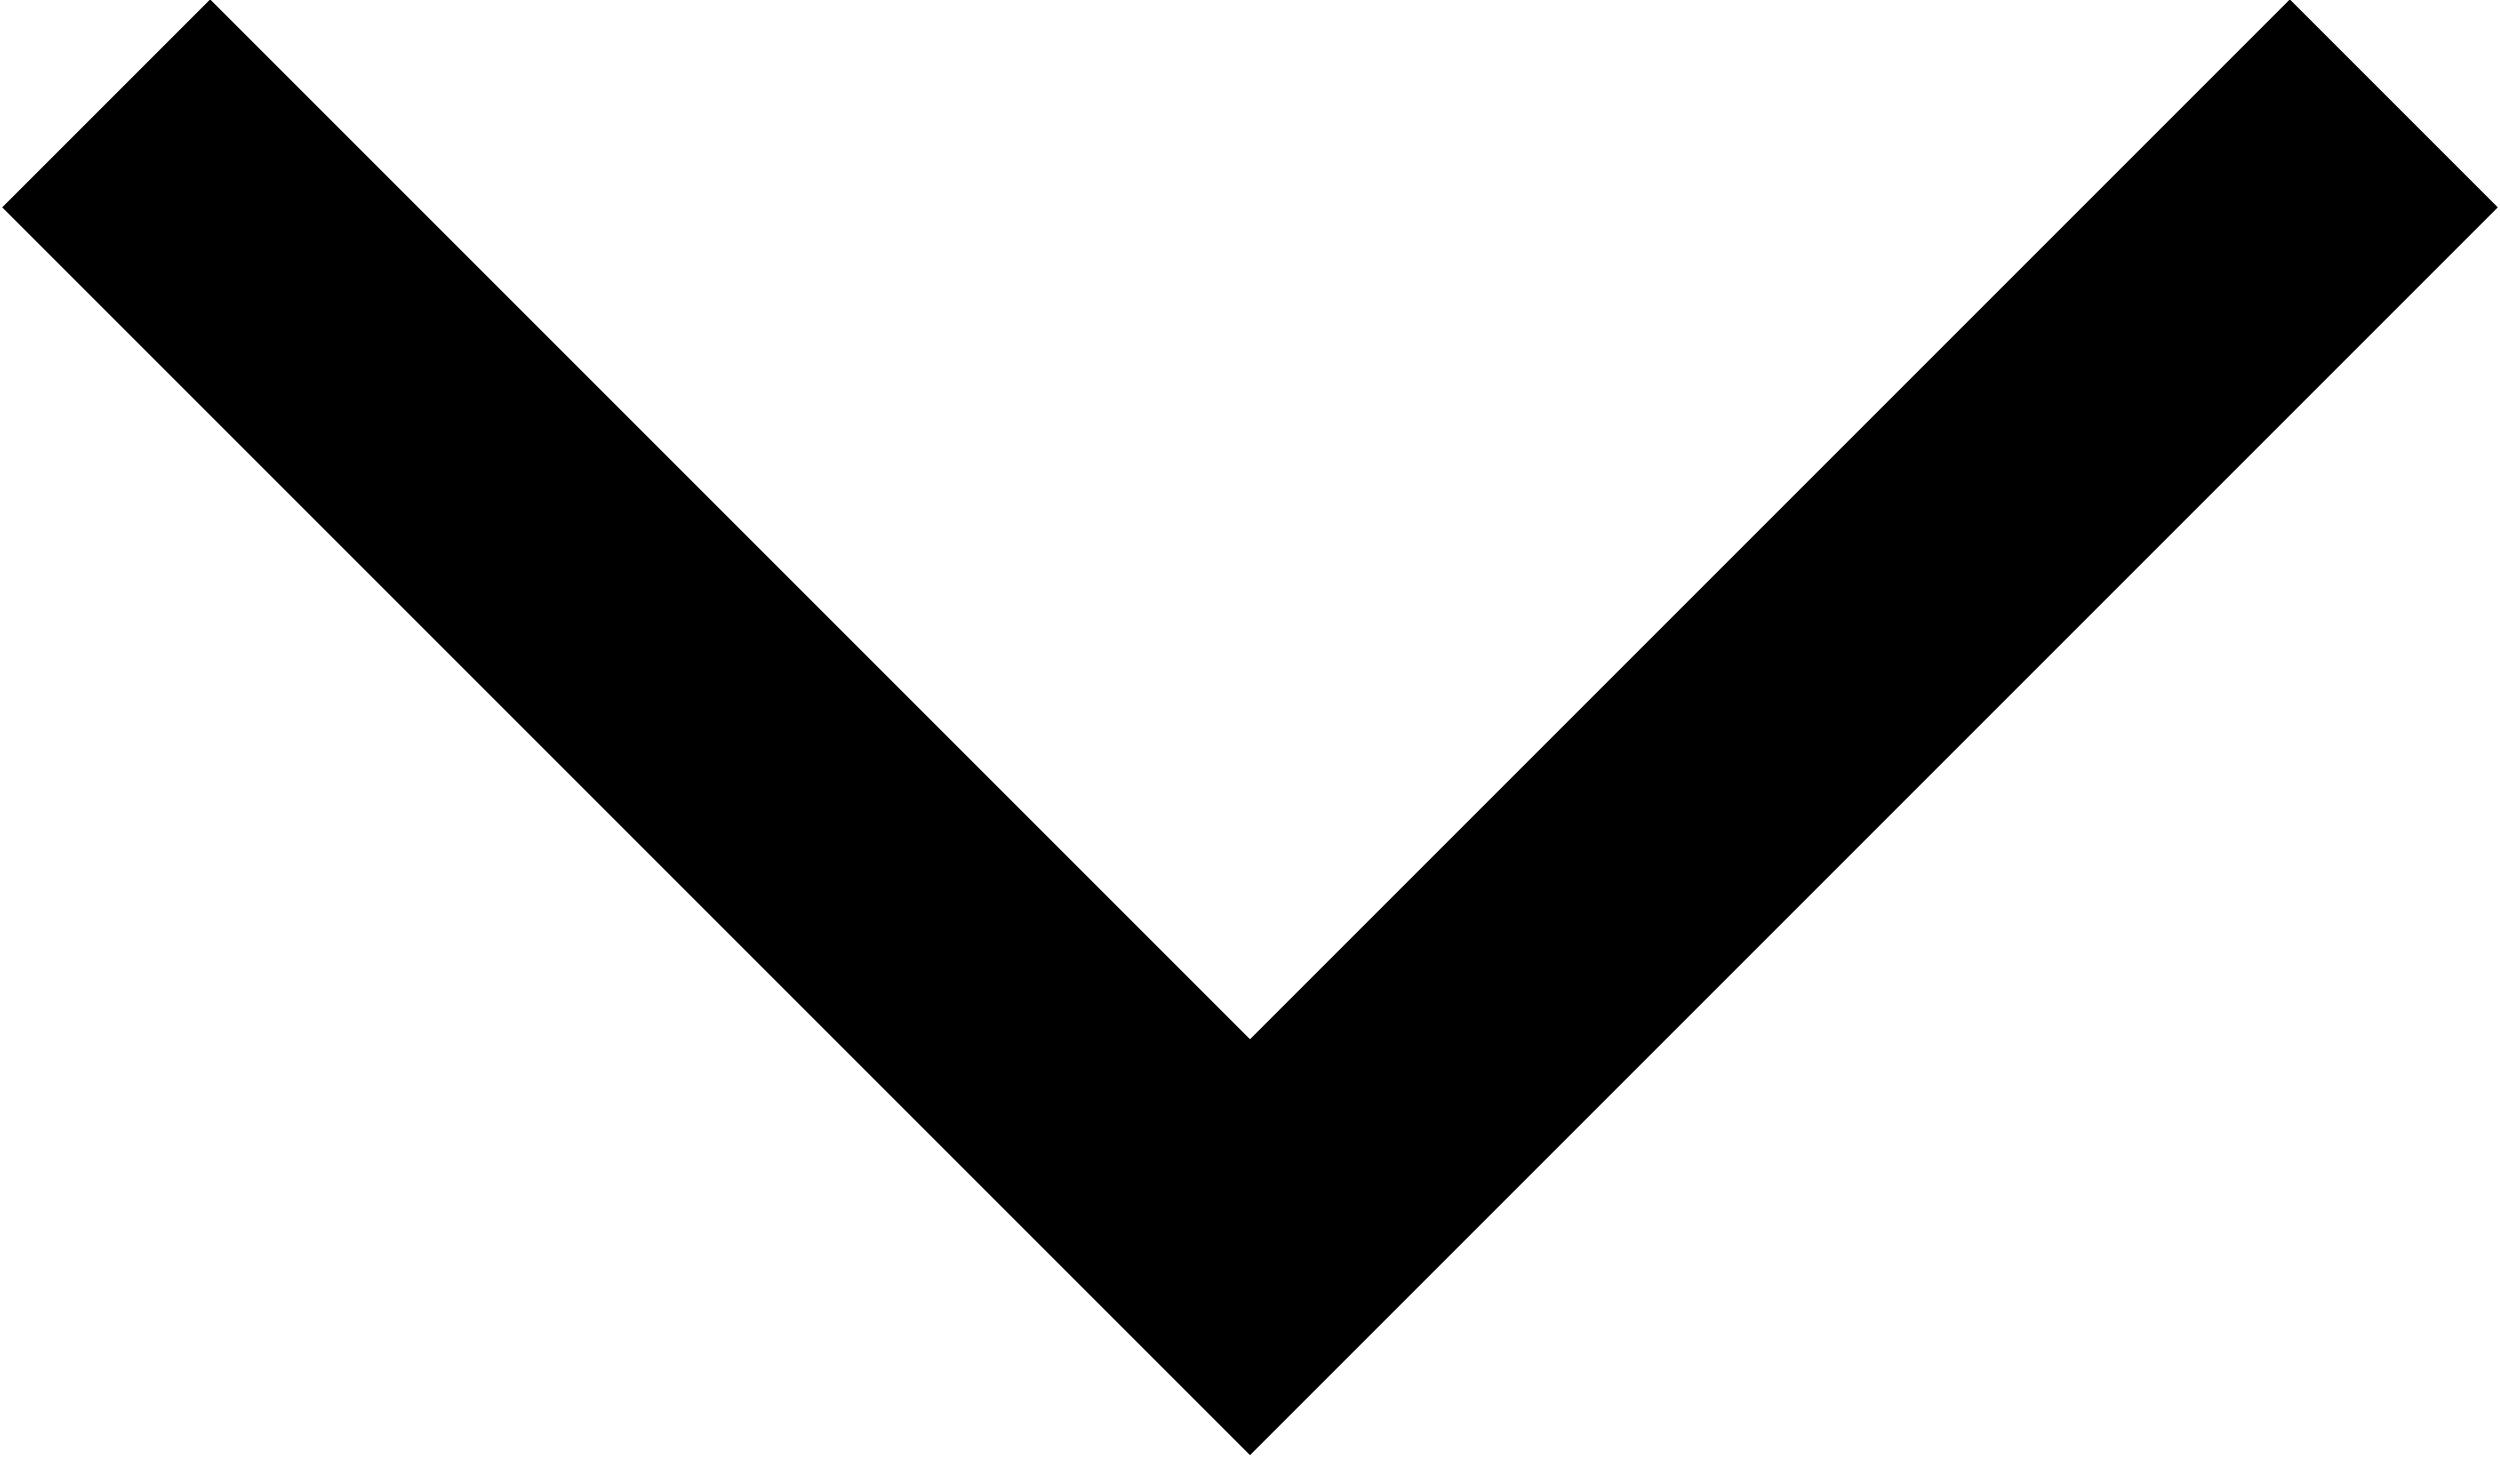 <svg xmlns="http://www.w3.org/2000/svg" xmlns:xlink="http://www.w3.org/1999/xlink" preserveAspectRatio="xMidYMid" width="17" height="9.91" viewBox="0 0 17 9.91">
  <defs>
    
  </defs>
  <path d="M16.985,1.410 L8.500,9.895 L0.015,1.410 L1.429,-0.004 L8.500,7.067 L15.571,-0.004 L16.985,1.410 Z" class="cls-1"/>
</svg>
